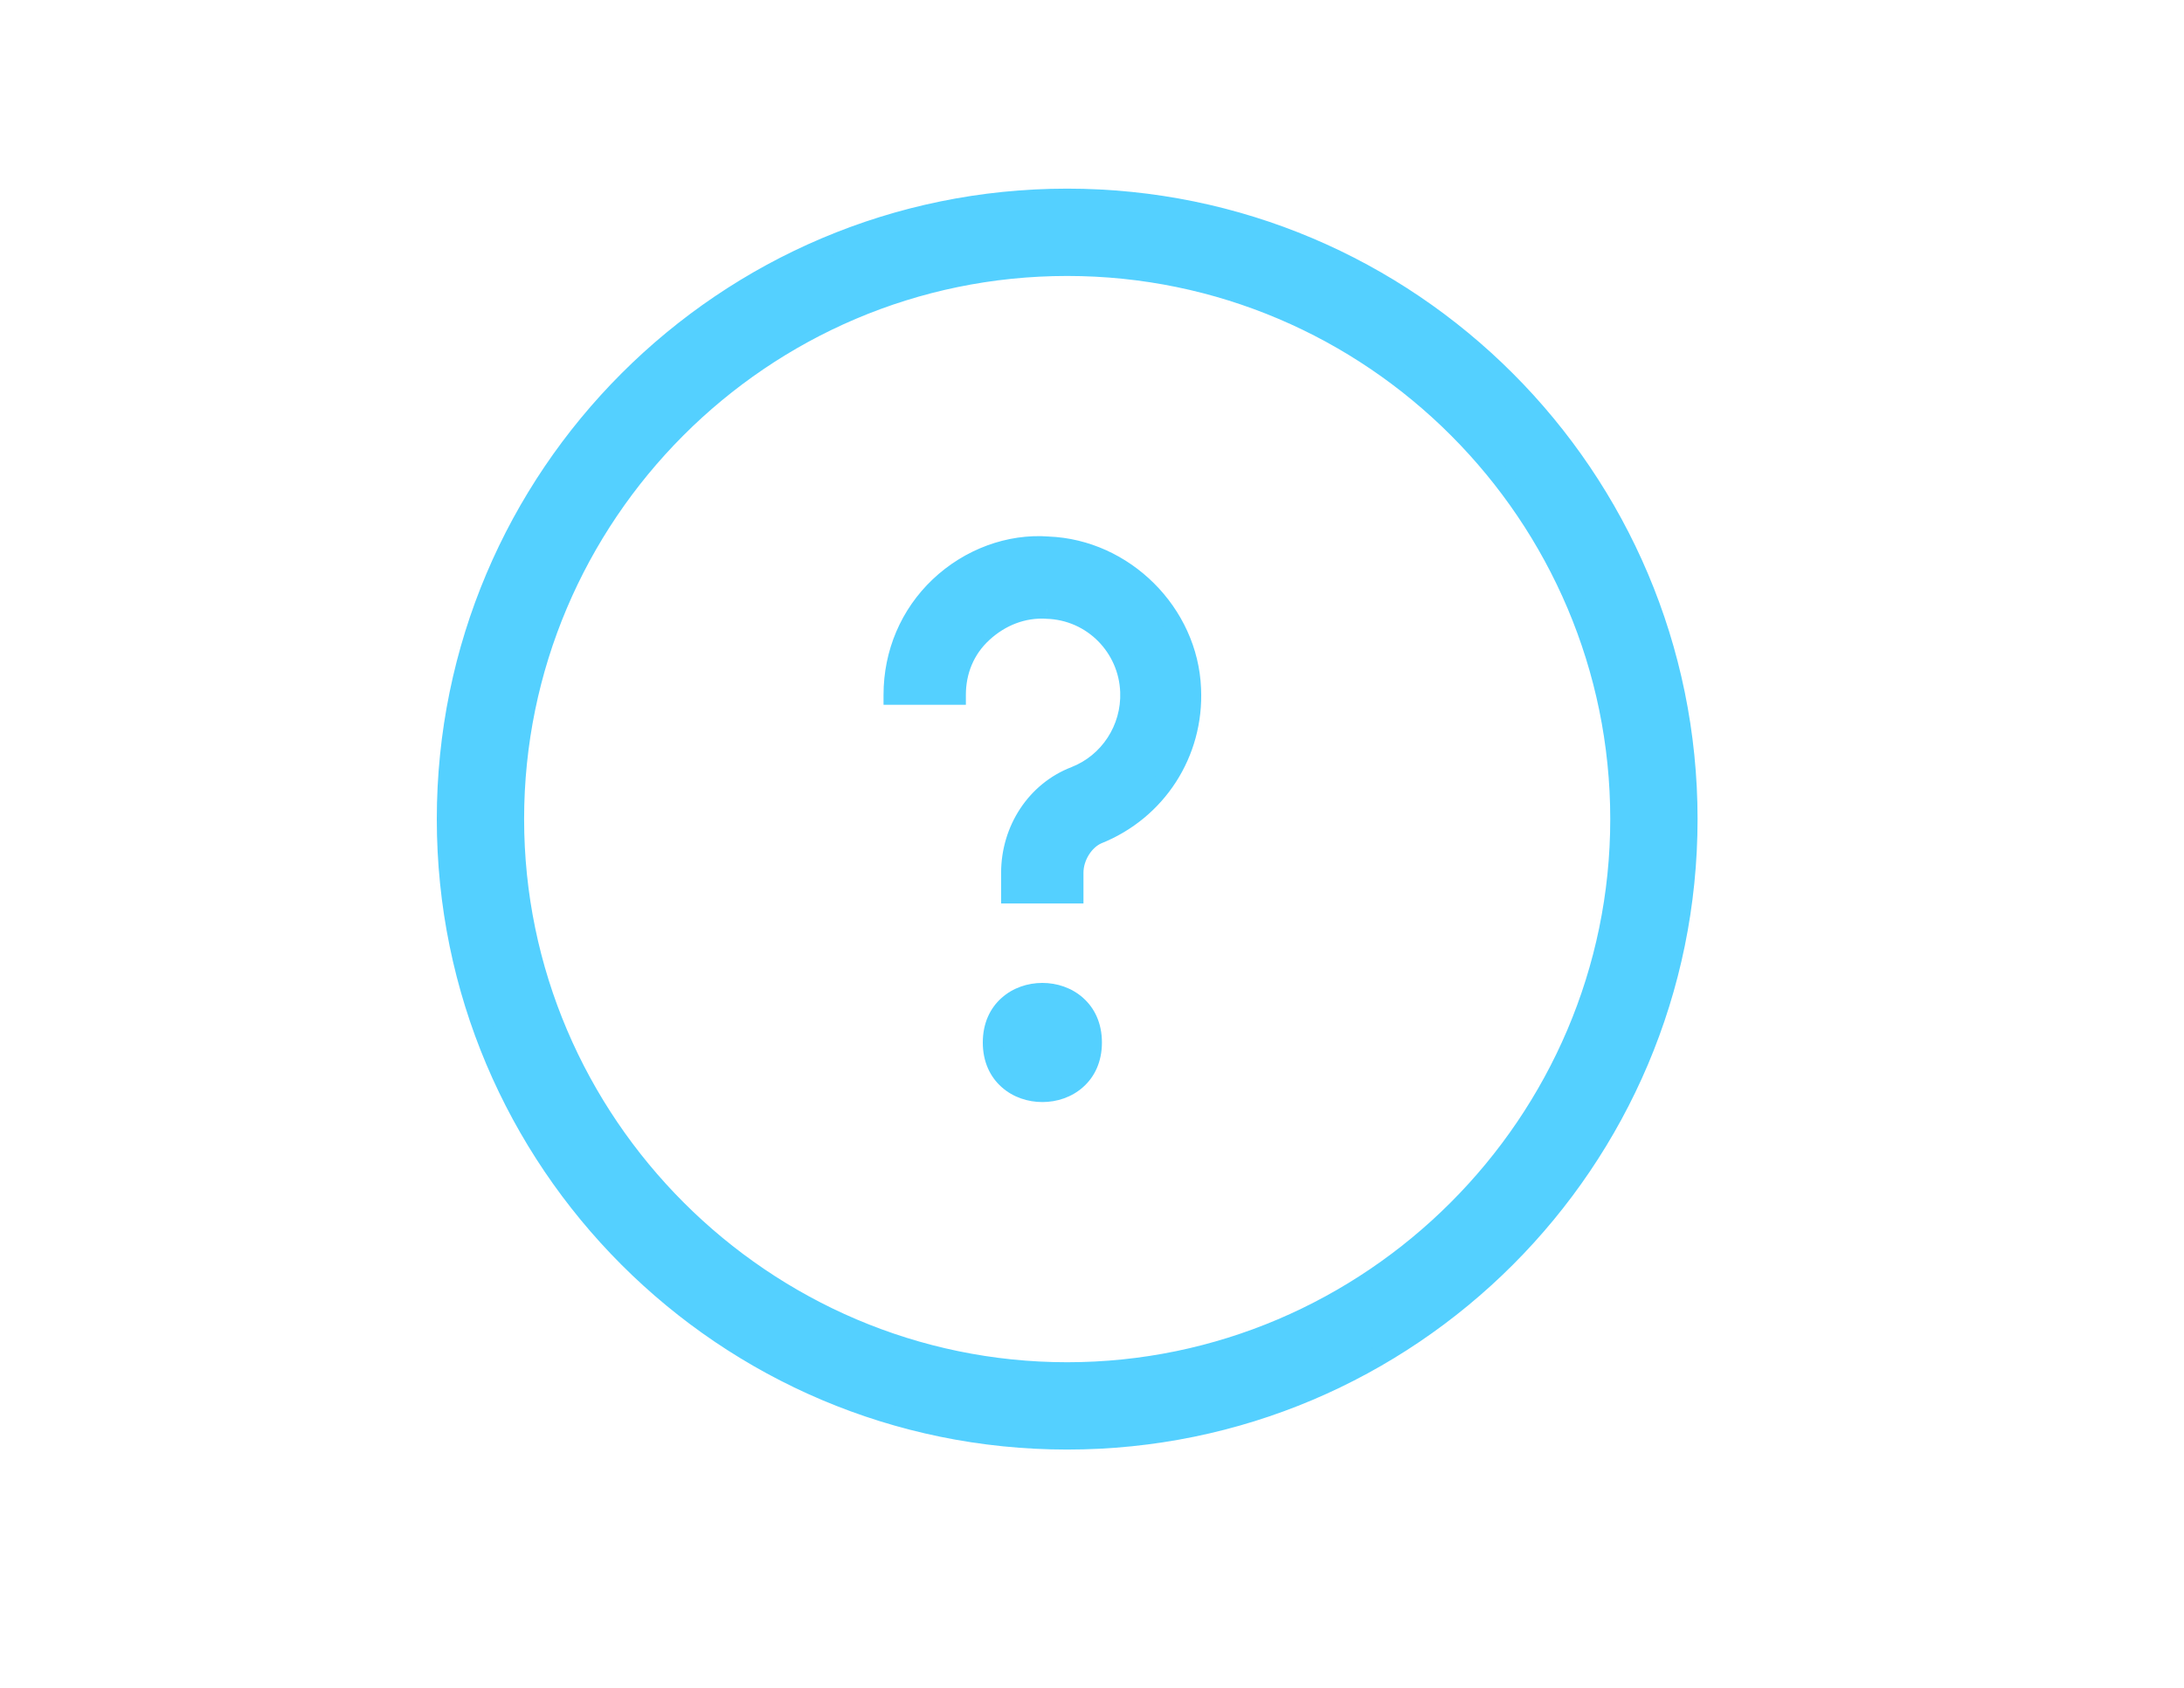 <?xml version="1.0" encoding="UTF-8"?>
<svg width="100%" height="100%" viewBox="0 0 44 34" fill="none" xmlns="http://www.w3.org/2000/svg">
  <path fill-rule="evenodd" clip-rule="evenodd" d="M21.659 15.639C22.348 15.371 22.797 14.683 22.768 13.936C22.736 13.04 22.018 12.293 21.089 12.265C20.608 12.235 20.158 12.414 19.799 12.743C19.438 13.071 19.259 13.519 19.259 13.997H18C18 13.16 18.329 12.383 18.929 11.815C19.529 11.247 20.337 10.948 21.119 11.007C22.648 11.066 23.937 12.352 23.997 13.876C24.056 15.161 23.306 16.327 22.107 16.805C21.837 16.925 21.628 17.253 21.628 17.582V18H20.369V17.582C20.369 16.715 20.88 15.938 21.659 15.639ZM22 21C22 22.333 20 22.333 20 21C20 19.667 22 19.667 22 21ZM34 16.5C34 9.601 28.397 4 21.5 4C14.601 4 9 9.601 9 16.5C9 23.399 14.601 29 21.5 29C28.399 29 34 23.399 34 16.5ZM10.359 16.5C10.359 10.379 15.347 5.359 21.5 5.359C27.653 5.359 32.641 10.379 32.641 16.5C32.641 22.621 27.621 27.641 21.5 27.641C15.379 27.641 10.359 22.621 10.359 16.5Z" fill="#54D0FF"/>
  <path d="M22.768 13.936L22.568 13.943L22.568 13.944L22.768 13.936ZM21.659 15.639L21.73 15.826L21.731 15.826L21.659 15.639ZM21.089 12.265L21.076 12.465L21.083 12.465L21.089 12.265ZM19.799 12.743L19.934 12.891L19.934 12.89L19.799 12.743ZM19.259 13.997V14.197H19.459V13.997H19.259ZM18 13.997H17.8V14.197H18V13.997ZM18.929 11.815L18.791 11.67L18.791 11.67L18.929 11.815ZM21.119 11.007L21.104 11.207L21.111 11.207L21.119 11.007ZM23.997 13.876L23.797 13.884L23.797 13.885L23.997 13.876ZM22.107 16.805L22.033 16.619L22.026 16.622L22.107 16.805ZM21.628 18V18.2H21.828V18H21.628ZM20.369 18H20.169V18.2H20.369V18ZM22.568 13.944C22.594 14.607 22.195 15.216 21.586 15.453L21.731 15.826C22.5 15.527 23.001 14.76 22.968 13.928L22.568 13.944ZM21.083 12.465C21.904 12.489 22.54 13.15 22.568 13.943L22.968 13.929C22.933 12.93 22.132 12.096 21.095 12.065L21.083 12.465ZM19.934 12.89C20.258 12.594 20.656 12.439 21.076 12.464L21.101 12.065C20.56 12.032 20.058 12.234 19.664 12.595L19.934 12.89ZM19.459 13.997C19.459 13.571 19.618 13.178 19.934 12.891L19.665 12.595C19.258 12.964 19.058 13.468 19.058 13.997H19.459ZM18 14.197H19.259V13.797H18V14.197ZM18.791 11.67C18.151 12.277 17.8 13.106 17.8 13.997H18.2C18.2 13.213 18.508 12.49 19.067 11.96L18.791 11.67ZM21.134 10.808C20.293 10.744 19.43 11.065 18.791 11.67L19.067 11.96C19.628 11.428 20.382 11.152 21.104 11.207L21.134 10.808ZM24.197 13.868C24.133 12.239 22.759 10.871 21.126 10.808L21.111 11.207C22.536 11.262 23.741 12.465 23.797 13.884L24.197 13.868ZM22.181 16.991C23.46 16.481 24.26 15.237 24.197 13.867L23.797 13.885C23.852 15.085 23.153 16.173 22.033 16.619L22.181 16.991ZM21.828 17.582C21.828 17.326 21.996 17.073 22.188 16.988L22.026 16.622C21.678 16.776 21.428 17.18 21.428 17.582H21.828ZM21.828 18V17.582H21.428V18H21.828ZM20.369 18.2H21.628V17.8H20.369V18.2ZM20.169 17.582V18H20.569V17.582H20.169ZM21.587 15.453C20.726 15.783 20.169 16.637 20.169 17.582H20.569C20.569 16.792 21.034 16.093 21.73 15.826L21.587 15.453ZM21.8 21C21.8 21.279 21.697 21.474 21.555 21.601C21.408 21.731 21.207 21.8 21 21.8C20.793 21.8 20.592 21.731 20.445 21.601C20.303 21.474 20.2 21.279 20.2 21H19.8C19.8 21.388 19.947 21.693 20.18 21.899C20.408 22.103 20.707 22.2 21 22.2C21.293 22.2 21.592 22.103 21.82 21.899C22.053 21.693 22.2 21.388 22.2 21H21.8ZM20.2 21C20.2 20.721 20.303 20.526 20.445 20.399C20.592 20.269 20.793 20.2 21 20.2C21.207 20.2 21.408 20.269 21.555 20.399C21.697 20.526 21.8 20.721 21.8 21H22.2C22.2 20.612 22.053 20.307 21.82 20.101C21.592 19.897 21.293 19.8 21 19.8C20.707 19.8 20.408 19.897 20.18 20.101C19.947 20.307 19.8 20.612 19.8 21H20.2ZM34.2 16.5C34.2 9.491 28.508 3.8 21.5 3.8V4.2C28.287 4.2 33.8 9.712 33.8 16.5H34.2ZM21.5 3.8C14.491 3.8 8.8 9.491 8.8 16.5H9.2C9.2 9.712 14.712 4.2 21.5 4.2V3.8ZM8.8 16.5C8.8 23.509 14.491 29.2 21.5 29.2V28.8C14.712 28.8 9.2 23.288 9.2 16.5H8.8ZM21.5 29.2C28.509 29.2 34.2 23.509 34.2 16.5H33.8C33.8 23.288 28.288 28.8 21.5 28.8V29.2ZM10.559 16.5C10.559 10.489 15.458 5.559 21.5 5.559V5.159C15.236 5.159 10.159 10.269 10.159 16.5H10.559ZM21.5 5.559C27.542 5.559 32.441 10.489 32.441 16.5H32.841C32.841 10.269 27.764 5.159 21.5 5.159V5.559ZM32.441 16.5C32.441 22.511 27.511 27.441 21.5 27.441V27.841C27.732 27.841 32.841 22.732 32.841 16.5H32.441ZM21.5 27.441C15.489 27.441 10.559 22.511 10.559 16.5H10.159C10.159 22.732 15.268 27.841 21.5 27.841V27.441Z" fill="#54D0FF"/>
</svg>

